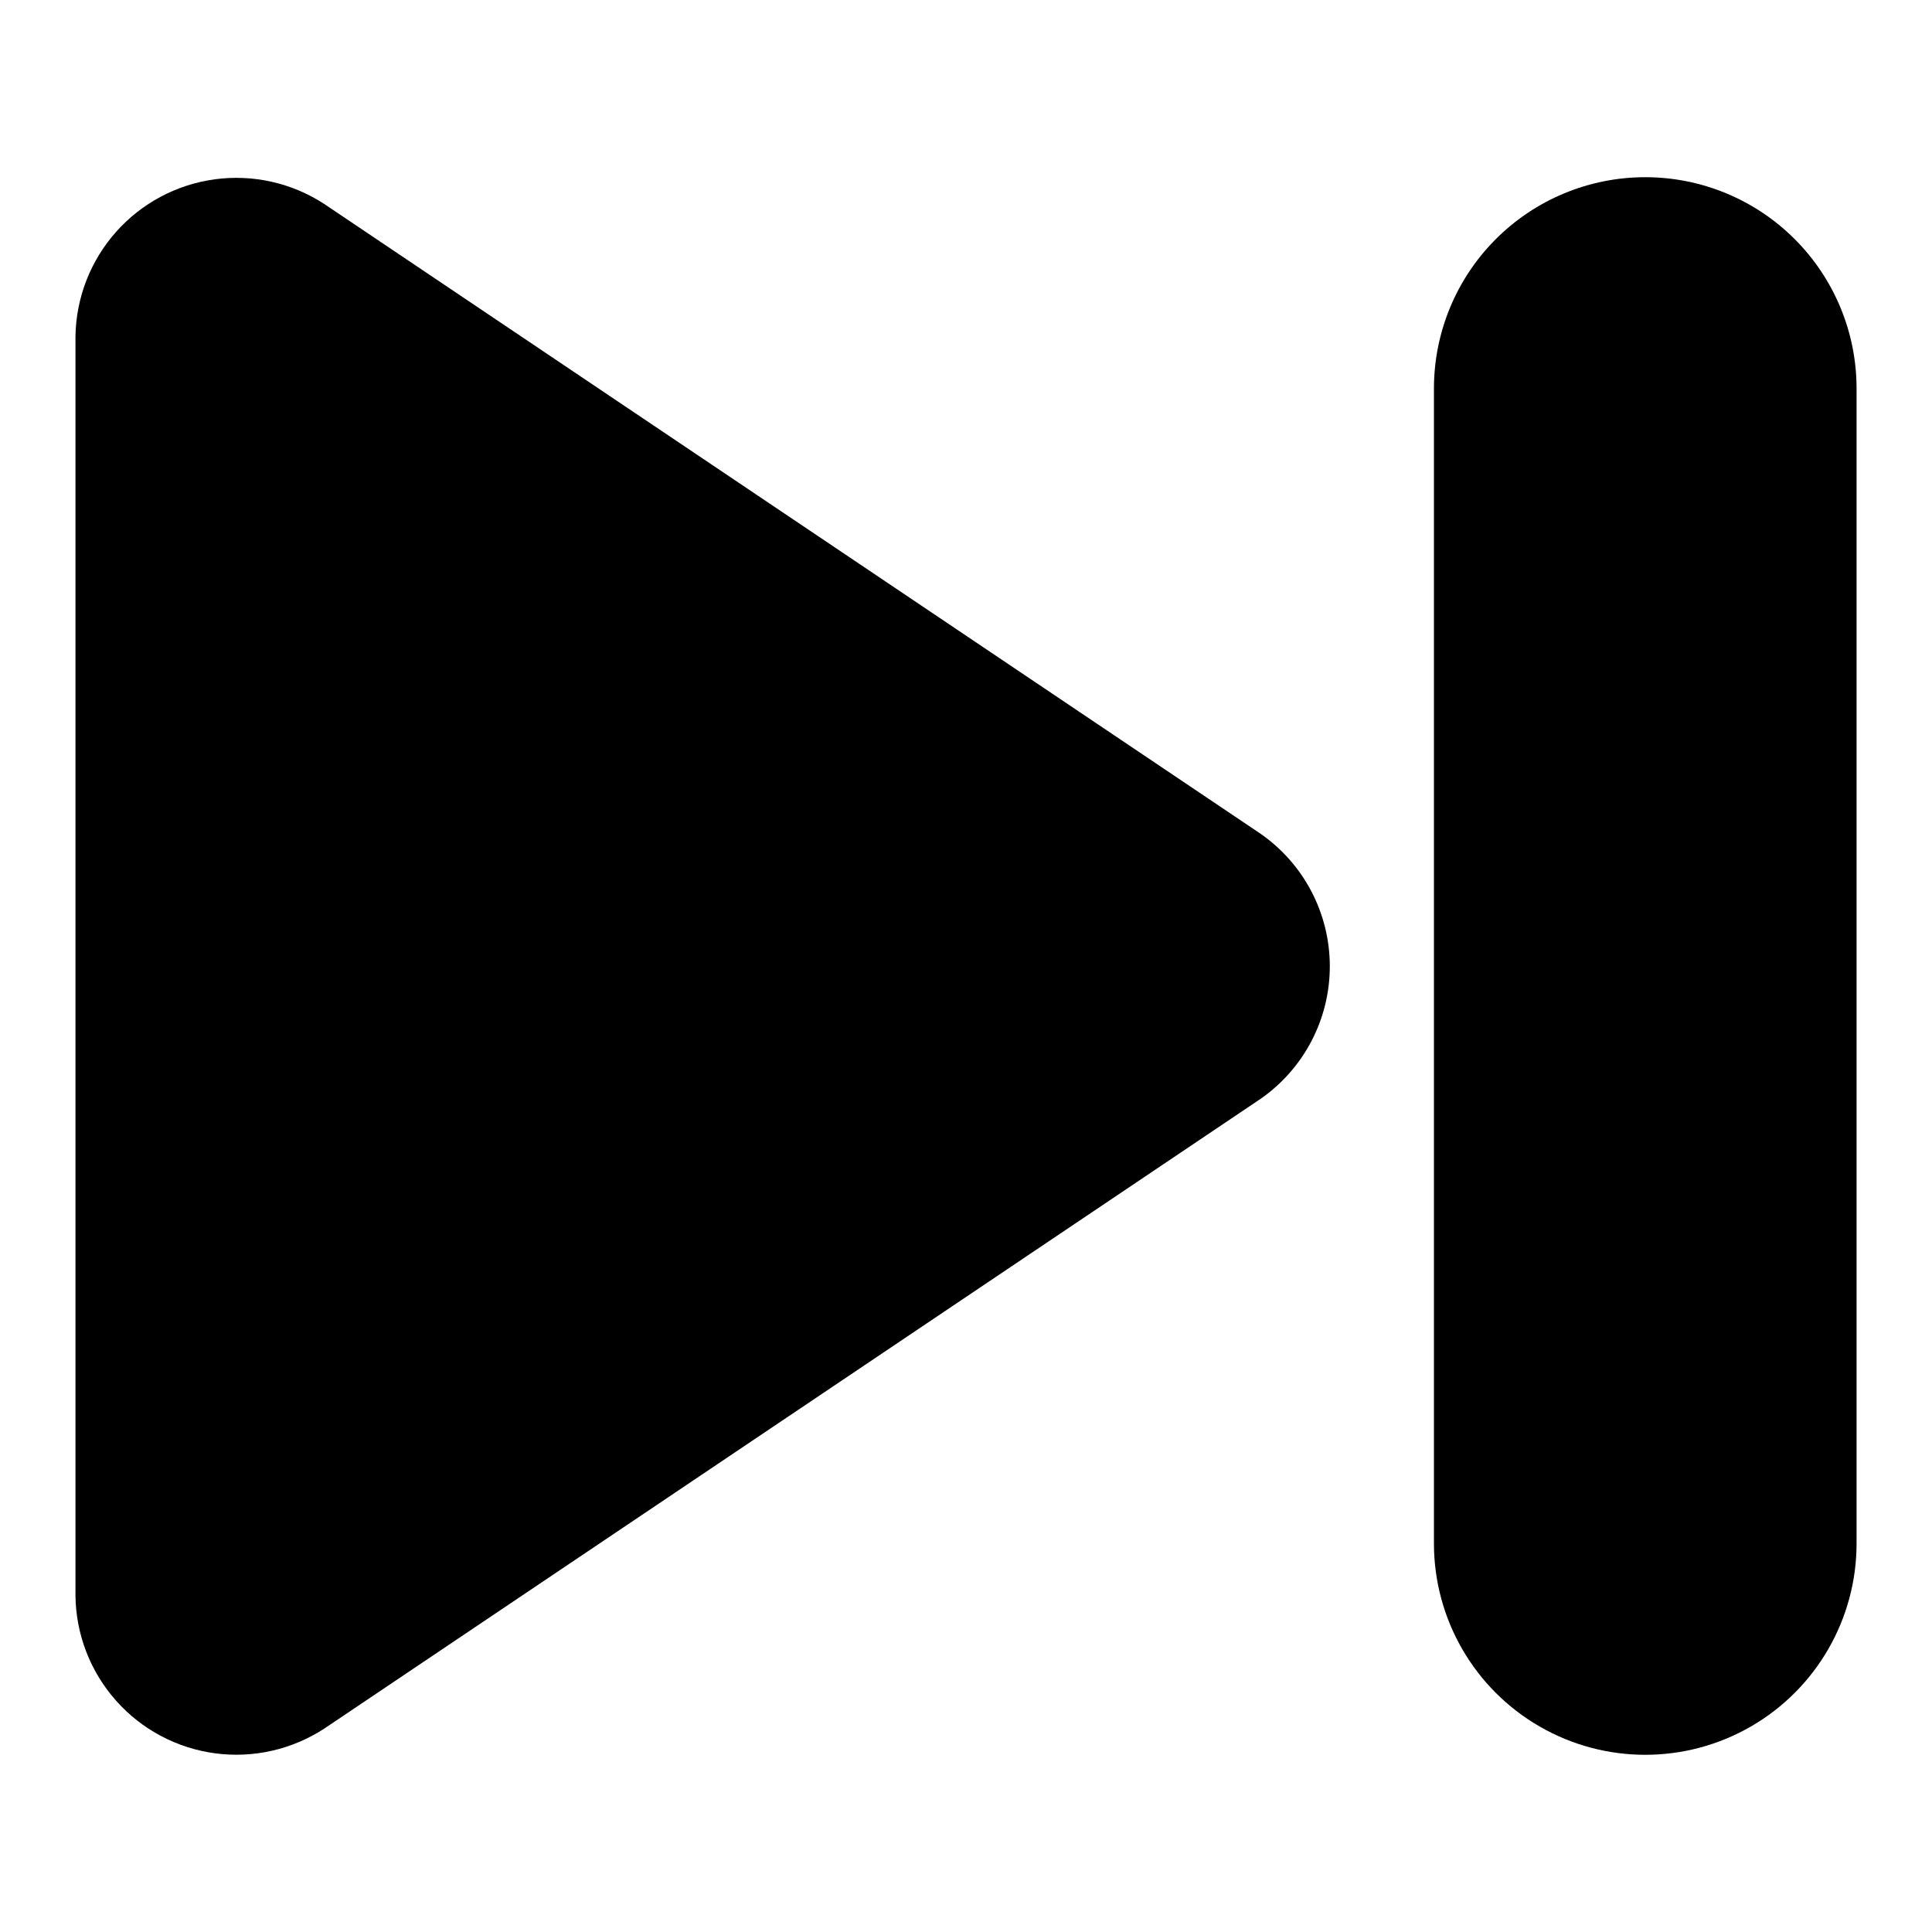 <?xml version="1.0" encoding="UTF-8"?>
<svg width="1200pt" height="1200pt" version="1.1" viewBox="0 0 1200 1200" xmlns="http://www.w3.org/2000/svg">
 <path d="m782.44 517.5-581.25-390.94c-20.062-13.016-44.129-18.402-67.824-15.188-23.695 3.215-45.457 14.82-61.324 32.711-15.871 17.891-24.797 40.879-25.164 64.789v782.25c0.281 24.031 9.211 47.156 25.156 65.137 15.941 17.98 37.832 29.617 61.656 32.77 23.824 3.156 47.988-2.383 68.062-15.594l581.25-390.94c27.02-18.824 43.078-49.715 42.969-82.648-0.113-32.93-16.383-63.711-43.531-82.352z"/>
 <path d="m1021.9 110.06c-34.809 0-68.195 13.828-92.809 38.441-24.613 24.613-38.441 58-38.441 92.809v717.38c0 46.891 25.016 90.219 65.625 113.66 40.609 23.449 90.641 23.449 131.25 0 40.609-23.445 65.625-66.773 65.625-113.66v-717.38c0-34.809-13.828-68.195-38.441-92.809-24.613-24.613-58-38.441-92.809-38.441z"/>
</svg>
